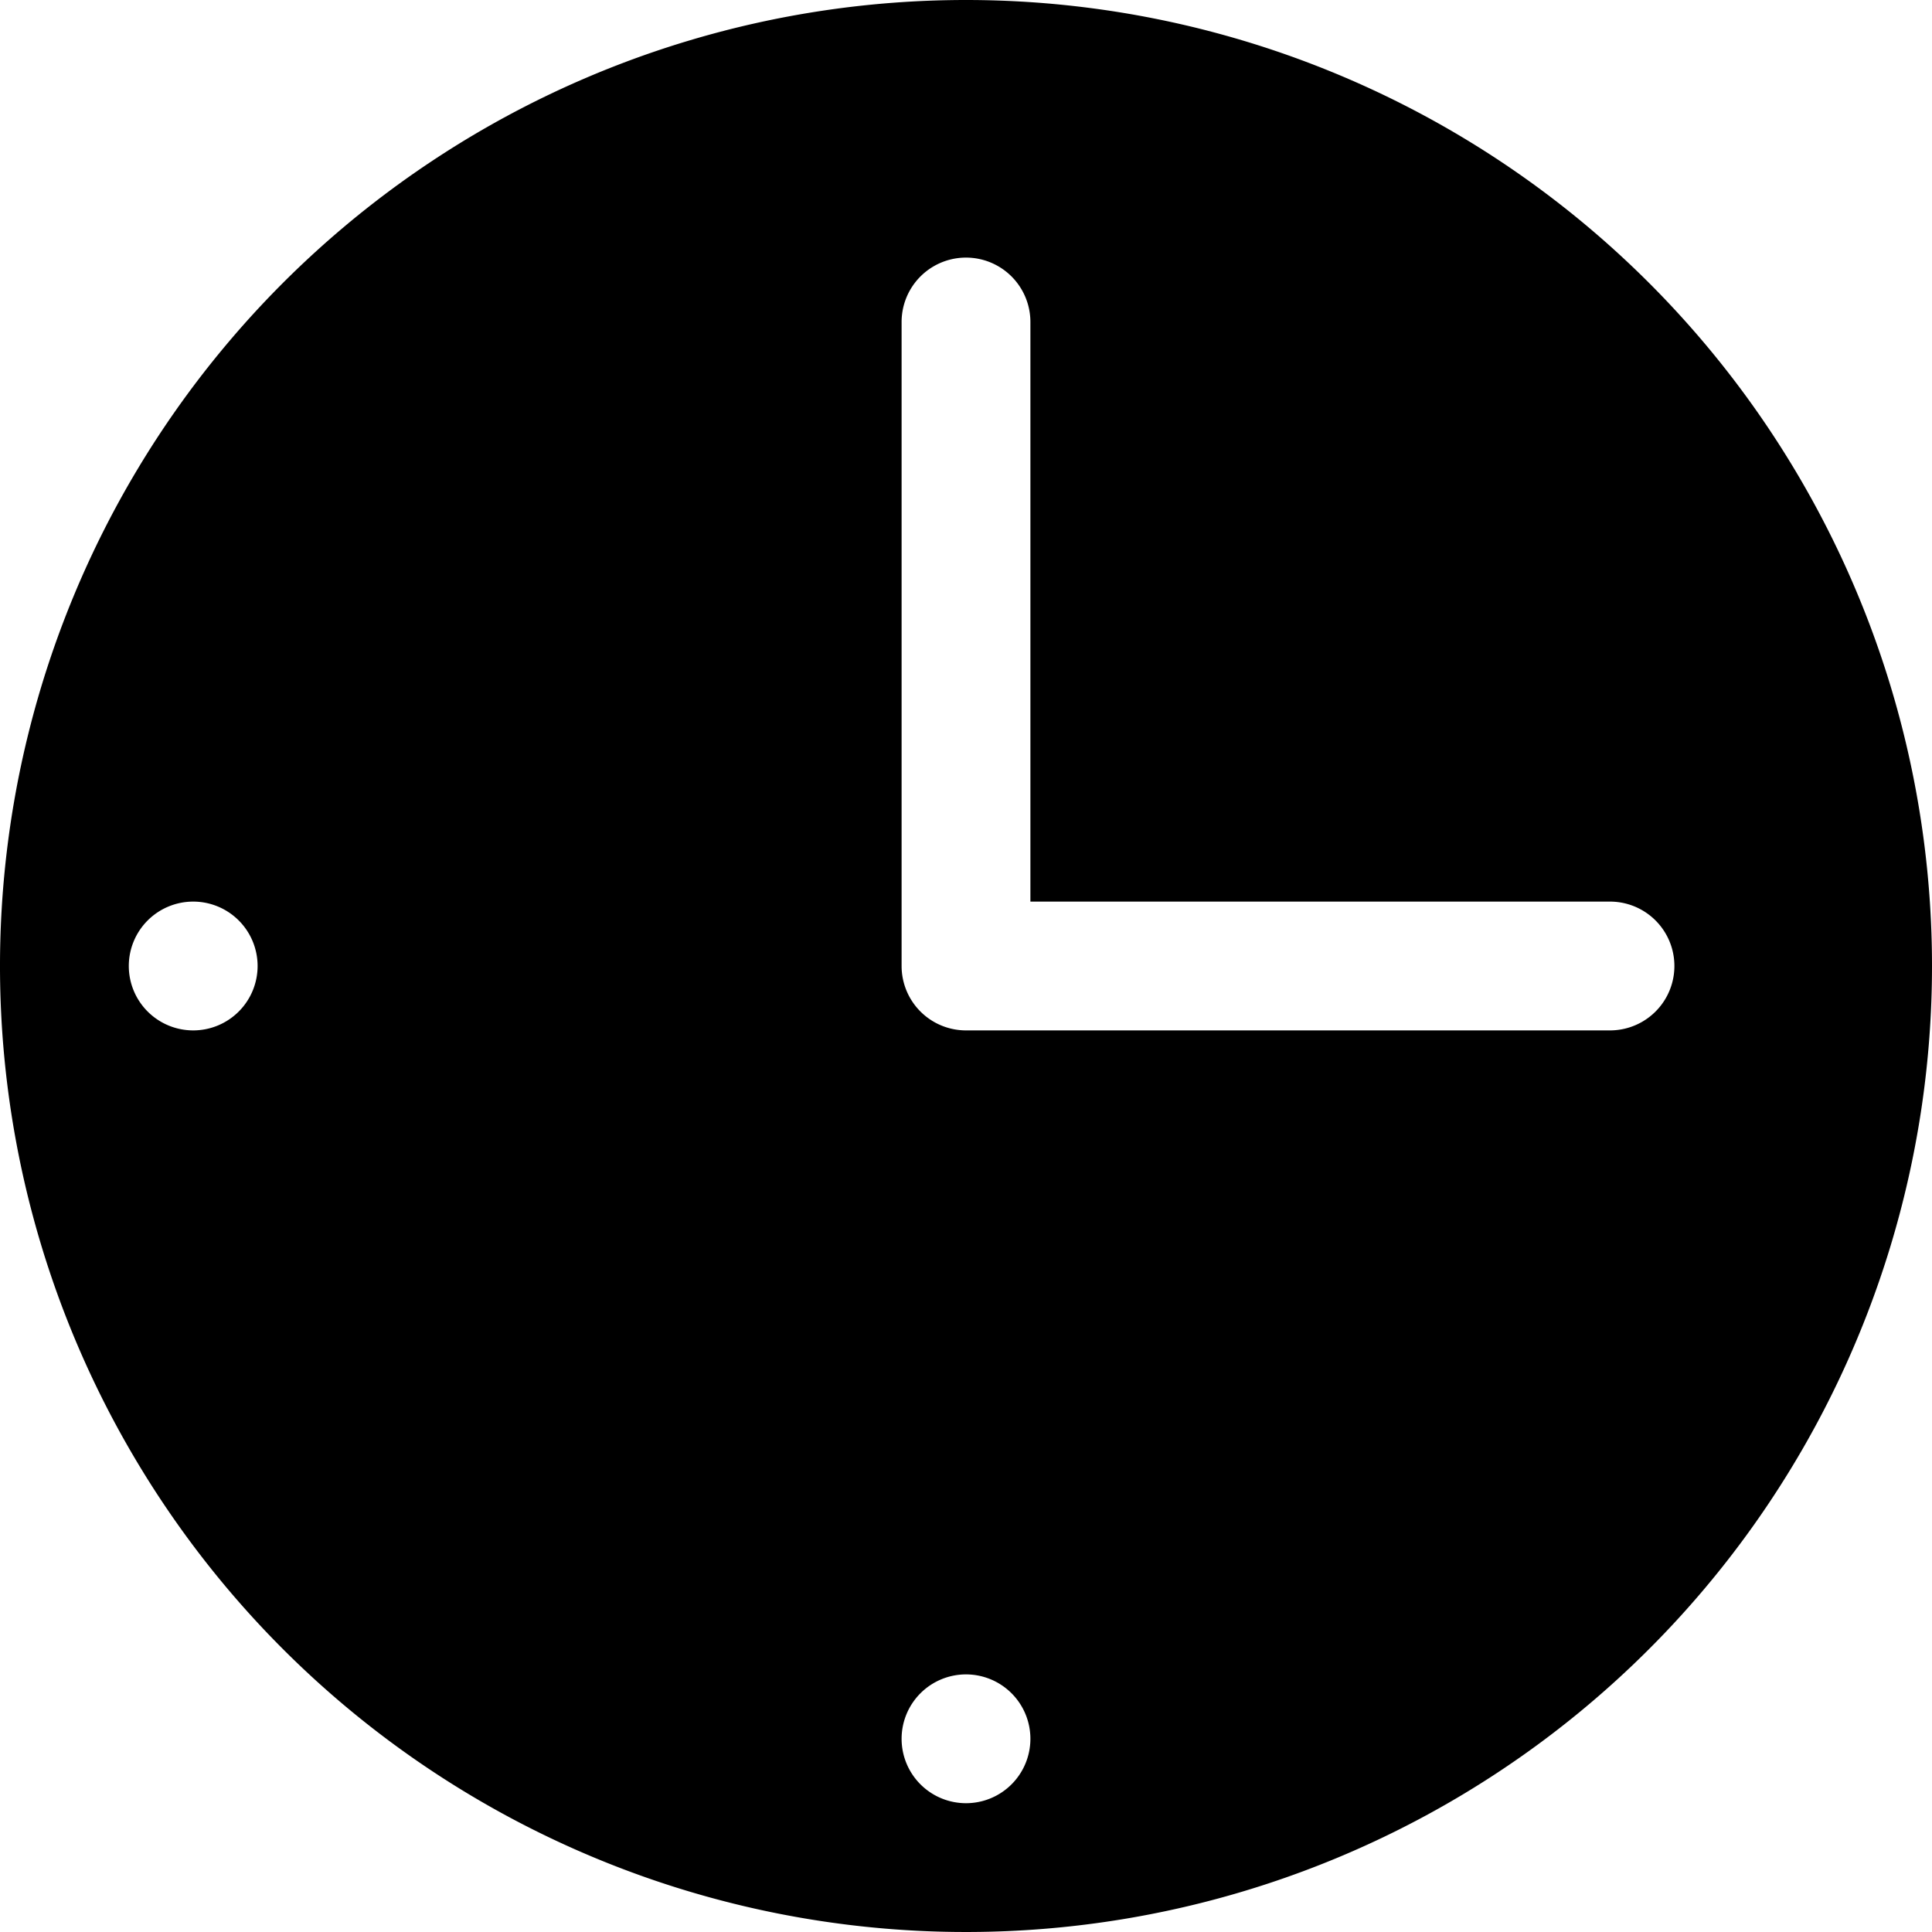 <svg xmlns="http://www.w3.org/2000/svg" xmlns:xlink="http://www.w3.org/1999/xlink" viewBox="0 0 15 15"><defs><clipPath id="a"><rect width="15" height="15" fill="none"/></clipPath></defs><g clip-path="url(#a)"><path d="M7.5,0A7.5,7.5,0,1,0,15,7.5,7.5,7.5,0,0,0,7.5,0m-6,8A.5.5,0,1,1,2,7.5a.5.5,0,0,1-.5.5m6,6a.5.5,0,1,1,.5-.5.5.5,0,0,1-.5.5m5-6h-5A.5.5,0,0,1,7,7.5v-5a.5.5,0,0,1,1,0V7h4.5a.5.5,0,0,1,0,1" fill="currentColor"/></g></svg>